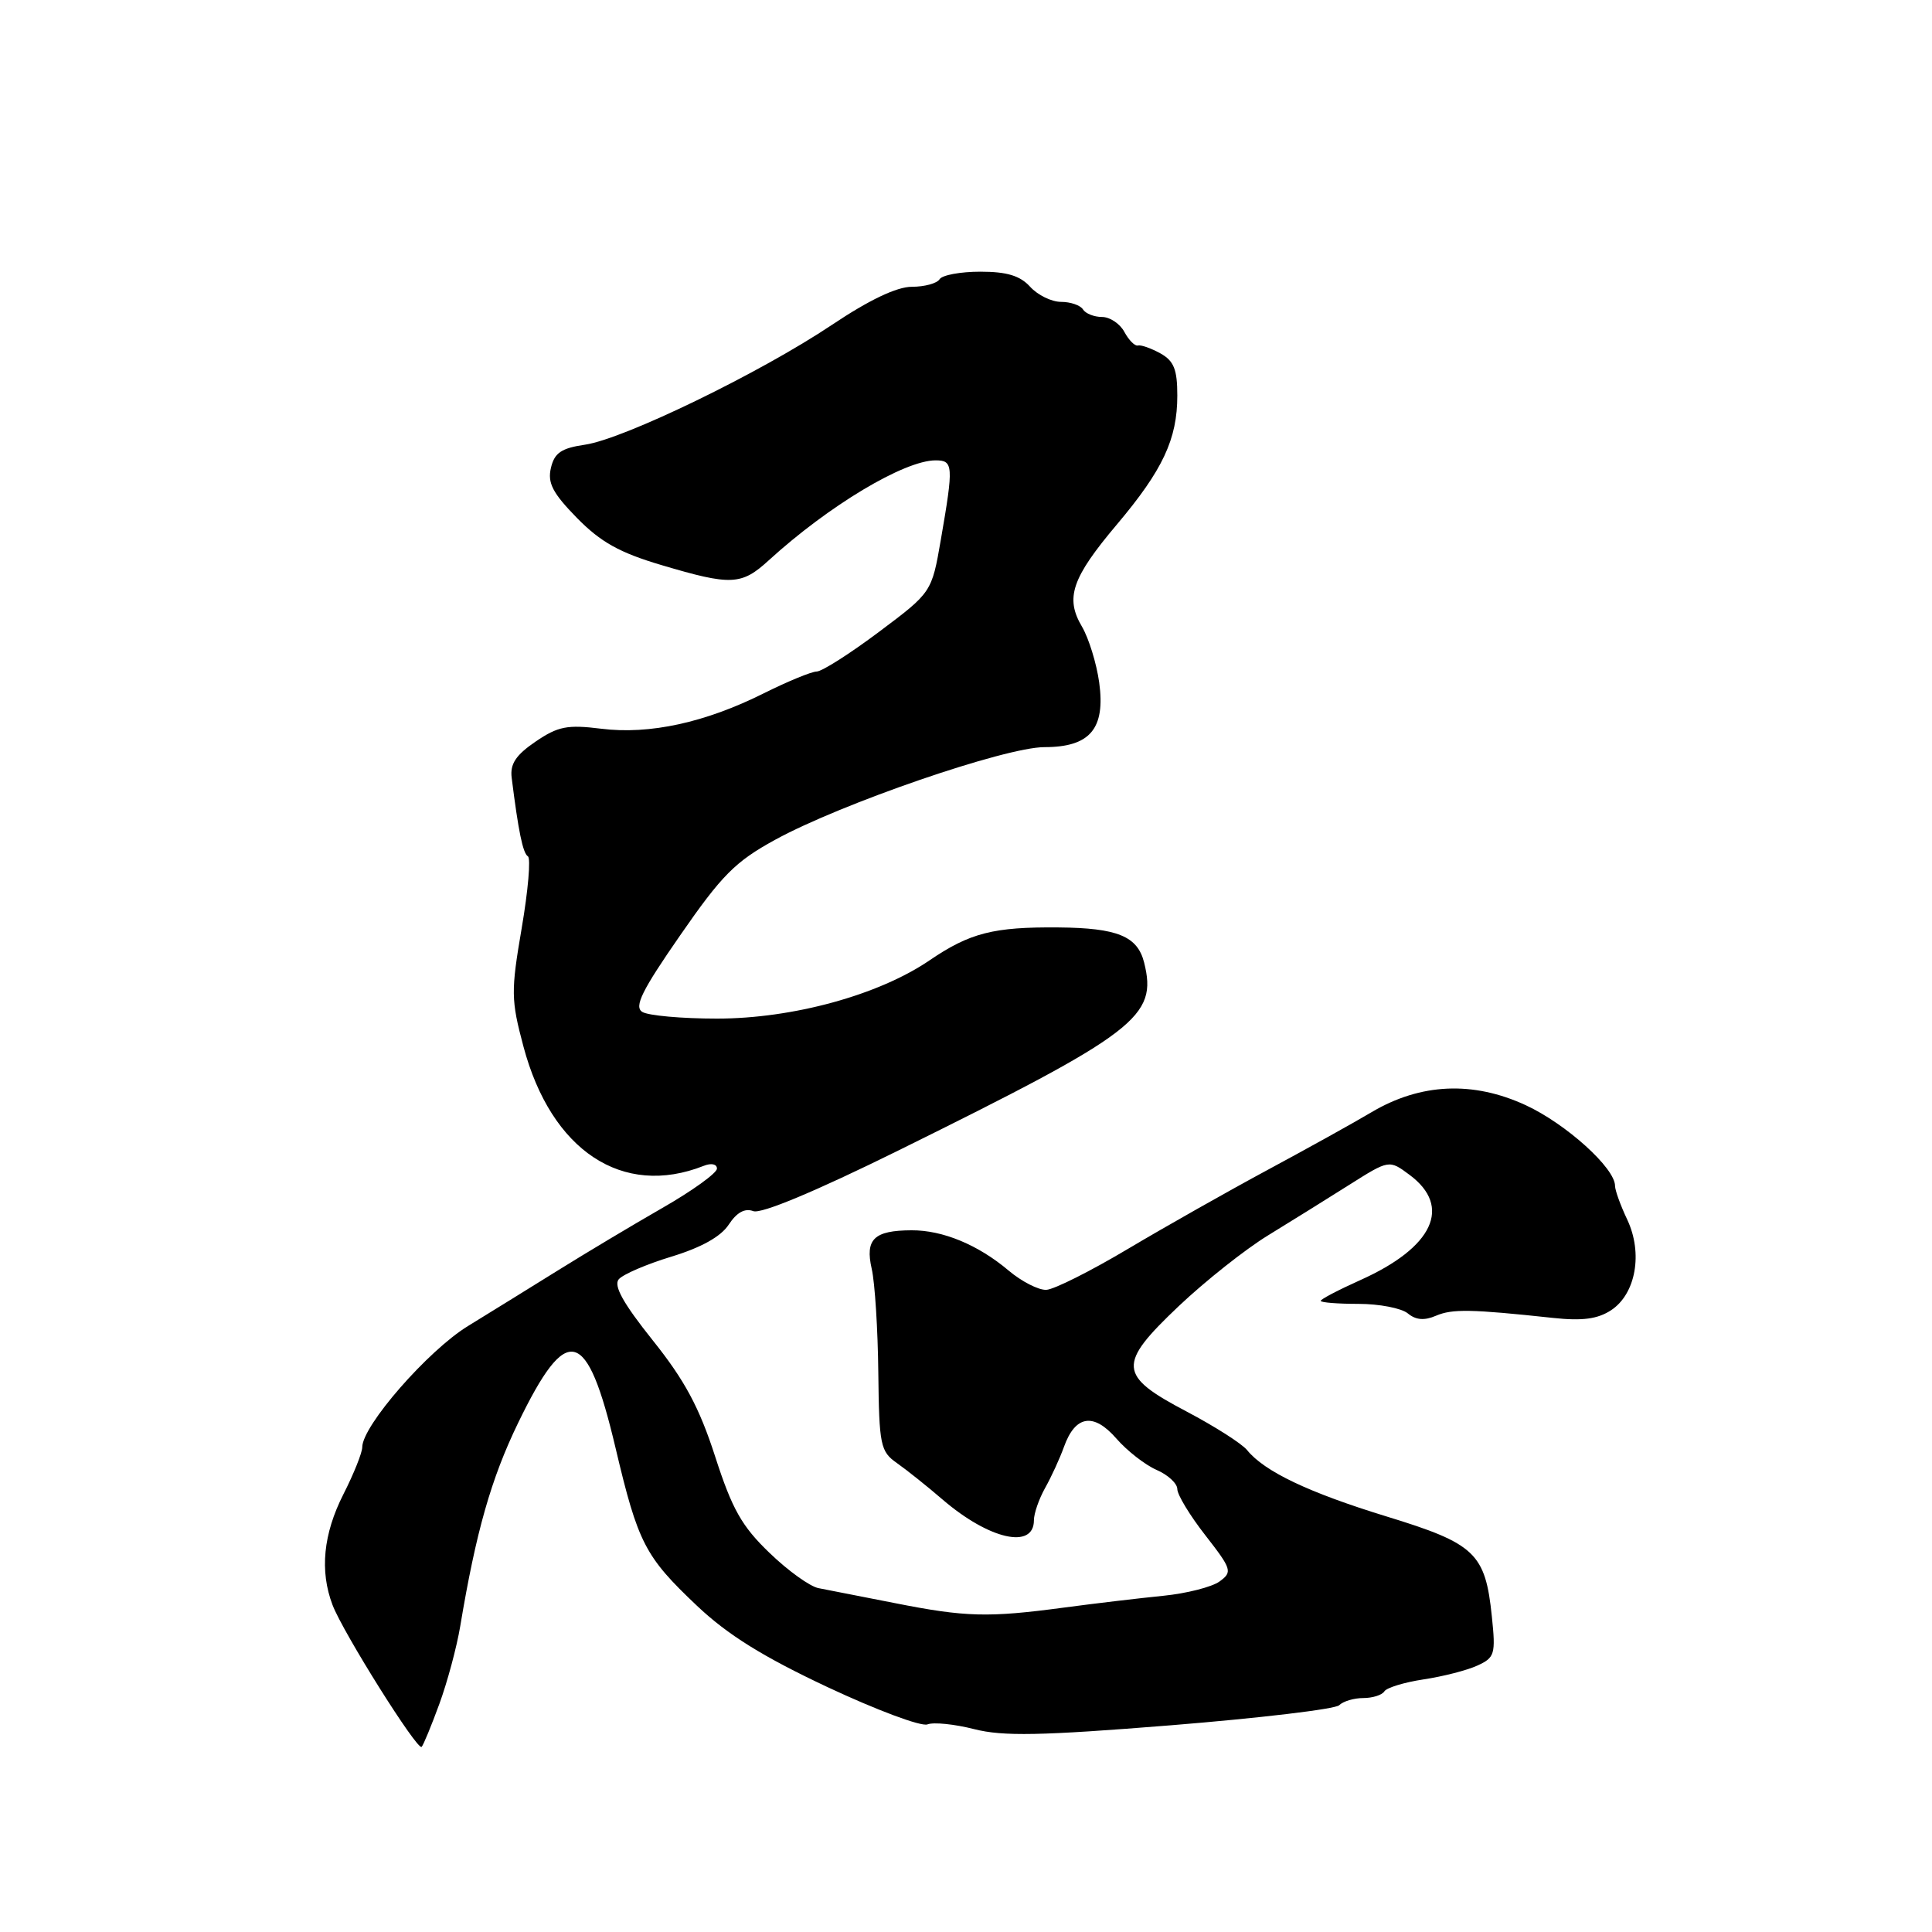 <?xml version="1.0" encoding="UTF-8" standalone="no"?>
<!DOCTYPE svg PUBLIC "-//W3C//DTD SVG 1.1//EN" "http://www.w3.org/Graphics/SVG/1.1/DTD/svg11.dtd" >
<svg xmlns="http://www.w3.org/2000/svg" xmlns:xlink="http://www.w3.org/1999/xlink" version="1.1" viewBox="0 0 256 256">
 <g >
 <path fill="currentColor"
d=" M 58.22 225.77 C 59.28 222.87 60.52 218.25 60.98 215.50 C 63.07 202.97 65.08 195.92 68.65 188.55 C 75.15 175.13 77.77 175.80 81.57 191.89 C 84.55 204.49 85.46 206.25 92.36 212.78 C 96.42 216.62 101.08 219.52 109.65 223.55 C 116.11 226.58 122.06 228.81 122.89 228.49 C 123.71 228.17 126.50 228.46 129.09 229.12 C 132.89 230.09 137.86 230.00 155.14 228.61 C 166.89 227.66 176.93 226.47 177.45 225.95 C 177.97 225.43 179.41 225.00 180.64 225.00 C 181.87 225.00 183.13 224.60 183.43 224.12 C 183.73 223.63 186.06 222.92 188.62 222.53 C 191.17 222.15 194.38 221.33 195.75 220.70 C 198.06 219.65 198.20 219.20 197.68 214.21 C 196.82 205.81 195.48 204.54 183.76 200.95 C 173.40 197.77 167.55 194.99 165.24 192.14 C 164.54 191.28 160.94 188.99 157.24 187.04 C 148.13 182.25 148.02 180.81 156.22 173.04 C 159.71 169.74 165.02 165.53 168.03 163.69 C 171.04 161.84 175.88 158.84 178.78 157.00 C 184.07 153.66 184.07 153.66 186.78 155.68 C 192.44 159.89 189.91 165.29 180.25 169.62 C 177.36 170.92 175.00 172.15 175.00 172.37 C 175.00 172.59 177.25 172.77 180.01 172.77 C 182.76 172.77 185.70 173.34 186.54 174.03 C 187.60 174.91 188.73 175.01 190.28 174.34 C 192.44 173.42 194.90 173.46 205.78 174.63 C 209.67 175.05 211.69 174.78 213.48 173.61 C 216.76 171.45 217.72 166.04 215.61 161.59 C 214.73 159.73 214.00 157.72 214.00 157.13 C 214.00 154.78 207.53 148.93 202.18 146.45 C 195.18 143.21 188.24 143.52 181.74 147.37 C 179.41 148.76 173.22 152.19 168.00 155.00 C 162.78 157.81 154.45 162.52 149.50 165.46 C 144.55 168.41 139.66 170.87 138.64 170.91 C 137.62 170.96 135.37 169.81 133.64 168.35 C 129.60 164.94 124.92 163.00 120.78 163.02 C 115.80 163.04 114.61 164.20 115.51 168.14 C 115.93 169.99 116.32 176.16 116.38 181.86 C 116.49 191.52 116.66 192.33 118.84 193.86 C 120.12 194.76 122.86 196.94 124.91 198.71 C 131.08 204.00 137.00 205.34 137.00 201.44 C 137.00 200.54 137.67 198.61 138.49 197.15 C 139.31 195.69 140.43 193.25 140.98 191.72 C 142.48 187.53 144.90 187.14 147.92 190.61 C 149.34 192.24 151.74 194.11 153.25 194.77 C 154.76 195.42 156.00 196.57 156.00 197.31 C 156.00 198.06 157.67 200.82 159.72 203.44 C 163.22 207.94 163.33 208.29 161.60 209.55 C 160.60 210.28 157.24 211.14 154.14 211.45 C 151.04 211.76 145.12 212.46 141.00 213.01 C 130.93 214.36 127.94 214.28 118.52 212.41 C 114.11 211.54 109.58 210.65 108.47 210.44 C 107.35 210.24 104.42 208.14 101.97 205.77 C 98.29 202.24 97.01 199.97 94.76 192.99 C 92.65 186.47 90.73 182.90 86.50 177.61 C 82.60 172.73 81.28 170.37 81.98 169.52 C 82.53 168.86 85.68 167.51 88.97 166.51 C 92.91 165.31 95.52 163.86 96.56 162.27 C 97.62 160.65 98.70 160.06 99.81 160.48 C 100.85 160.88 108.05 157.87 118.99 152.47 C 150.68 136.81 153.40 134.73 151.60 127.53 C 150.72 124.05 148.06 122.96 140.27 122.89 C 131.63 122.81 128.52 123.61 123.17 127.25 C 116.43 131.85 105.03 134.97 95.00 134.97 C 90.33 134.97 85.87 134.57 85.10 134.08 C 84.00 133.39 85.05 131.25 90.13 123.93 C 95.64 115.97 97.42 114.17 102.70 111.28 C 111.42 106.49 133.20 99.00 138.39 99.00 C 144.43 99.00 146.49 96.57 145.65 90.44 C 145.30 87.91 144.27 84.58 143.37 83.04 C 141.11 79.23 142.01 76.59 147.99 69.50 C 154.08 62.28 156.00 58.18 156.00 52.41 C 156.00 48.95 155.55 47.82 153.75 46.82 C 152.51 46.14 151.18 45.67 150.78 45.78 C 150.38 45.89 149.58 45.08 148.99 43.99 C 148.41 42.90 147.07 42.00 146.02 42.00 C 144.98 42.00 143.84 41.55 143.50 41.00 C 143.16 40.45 141.85 40.00 140.60 40.00 C 139.34 40.00 137.50 39.10 136.50 38.00 C 135.17 36.53 133.42 36.00 129.90 36.00 C 127.27 36.00 124.84 36.45 124.50 37.00 C 124.16 37.55 122.51 38.00 120.83 38.00 C 118.83 38.00 115.19 39.73 110.26 43.03 C 100.73 49.41 82.72 58.15 77.54 58.92 C 74.38 59.38 73.47 60.00 73.00 62.00 C 72.53 63.99 73.23 65.34 76.45 68.63 C 79.60 71.84 82.09 73.23 87.66 74.88 C 96.89 77.62 98.24 77.56 101.86 74.25 C 109.79 67.01 119.82 61.00 123.97 61.00 C 126.32 61.00 126.37 61.67 124.67 71.49 C 123.46 78.49 123.46 78.49 116.48 83.72 C 112.64 86.60 108.92 88.97 108.22 88.98 C 107.52 88.99 104.37 90.29 101.22 91.86 C 93.45 95.75 86.06 97.36 79.67 96.56 C 75.17 96.00 73.94 96.24 70.96 98.27 C 68.35 100.05 67.57 101.23 67.80 103.06 C 68.68 110.10 69.28 113.06 69.95 113.47 C 70.35 113.72 69.98 117.99 69.13 122.97 C 67.69 131.38 67.71 132.48 69.36 138.67 C 73.04 152.48 82.49 158.73 93.25 154.48 C 94.25 154.08 95.00 154.24 95.00 154.85 C 95.00 155.43 91.74 157.79 87.75 160.07 C 83.76 162.36 77.58 166.06 74.00 168.29 C 70.42 170.52 65.03 173.85 62.02 175.70 C 56.72 178.94 48.00 188.93 48.00 191.76 C 48.00 192.48 46.88 195.29 45.50 198.00 C 42.83 203.27 42.35 208.16 44.06 212.66 C 45.44 216.30 55.31 232.02 55.87 231.47 C 56.10 231.23 57.16 228.67 58.22 225.77 Z "/>
</g>
</svg>